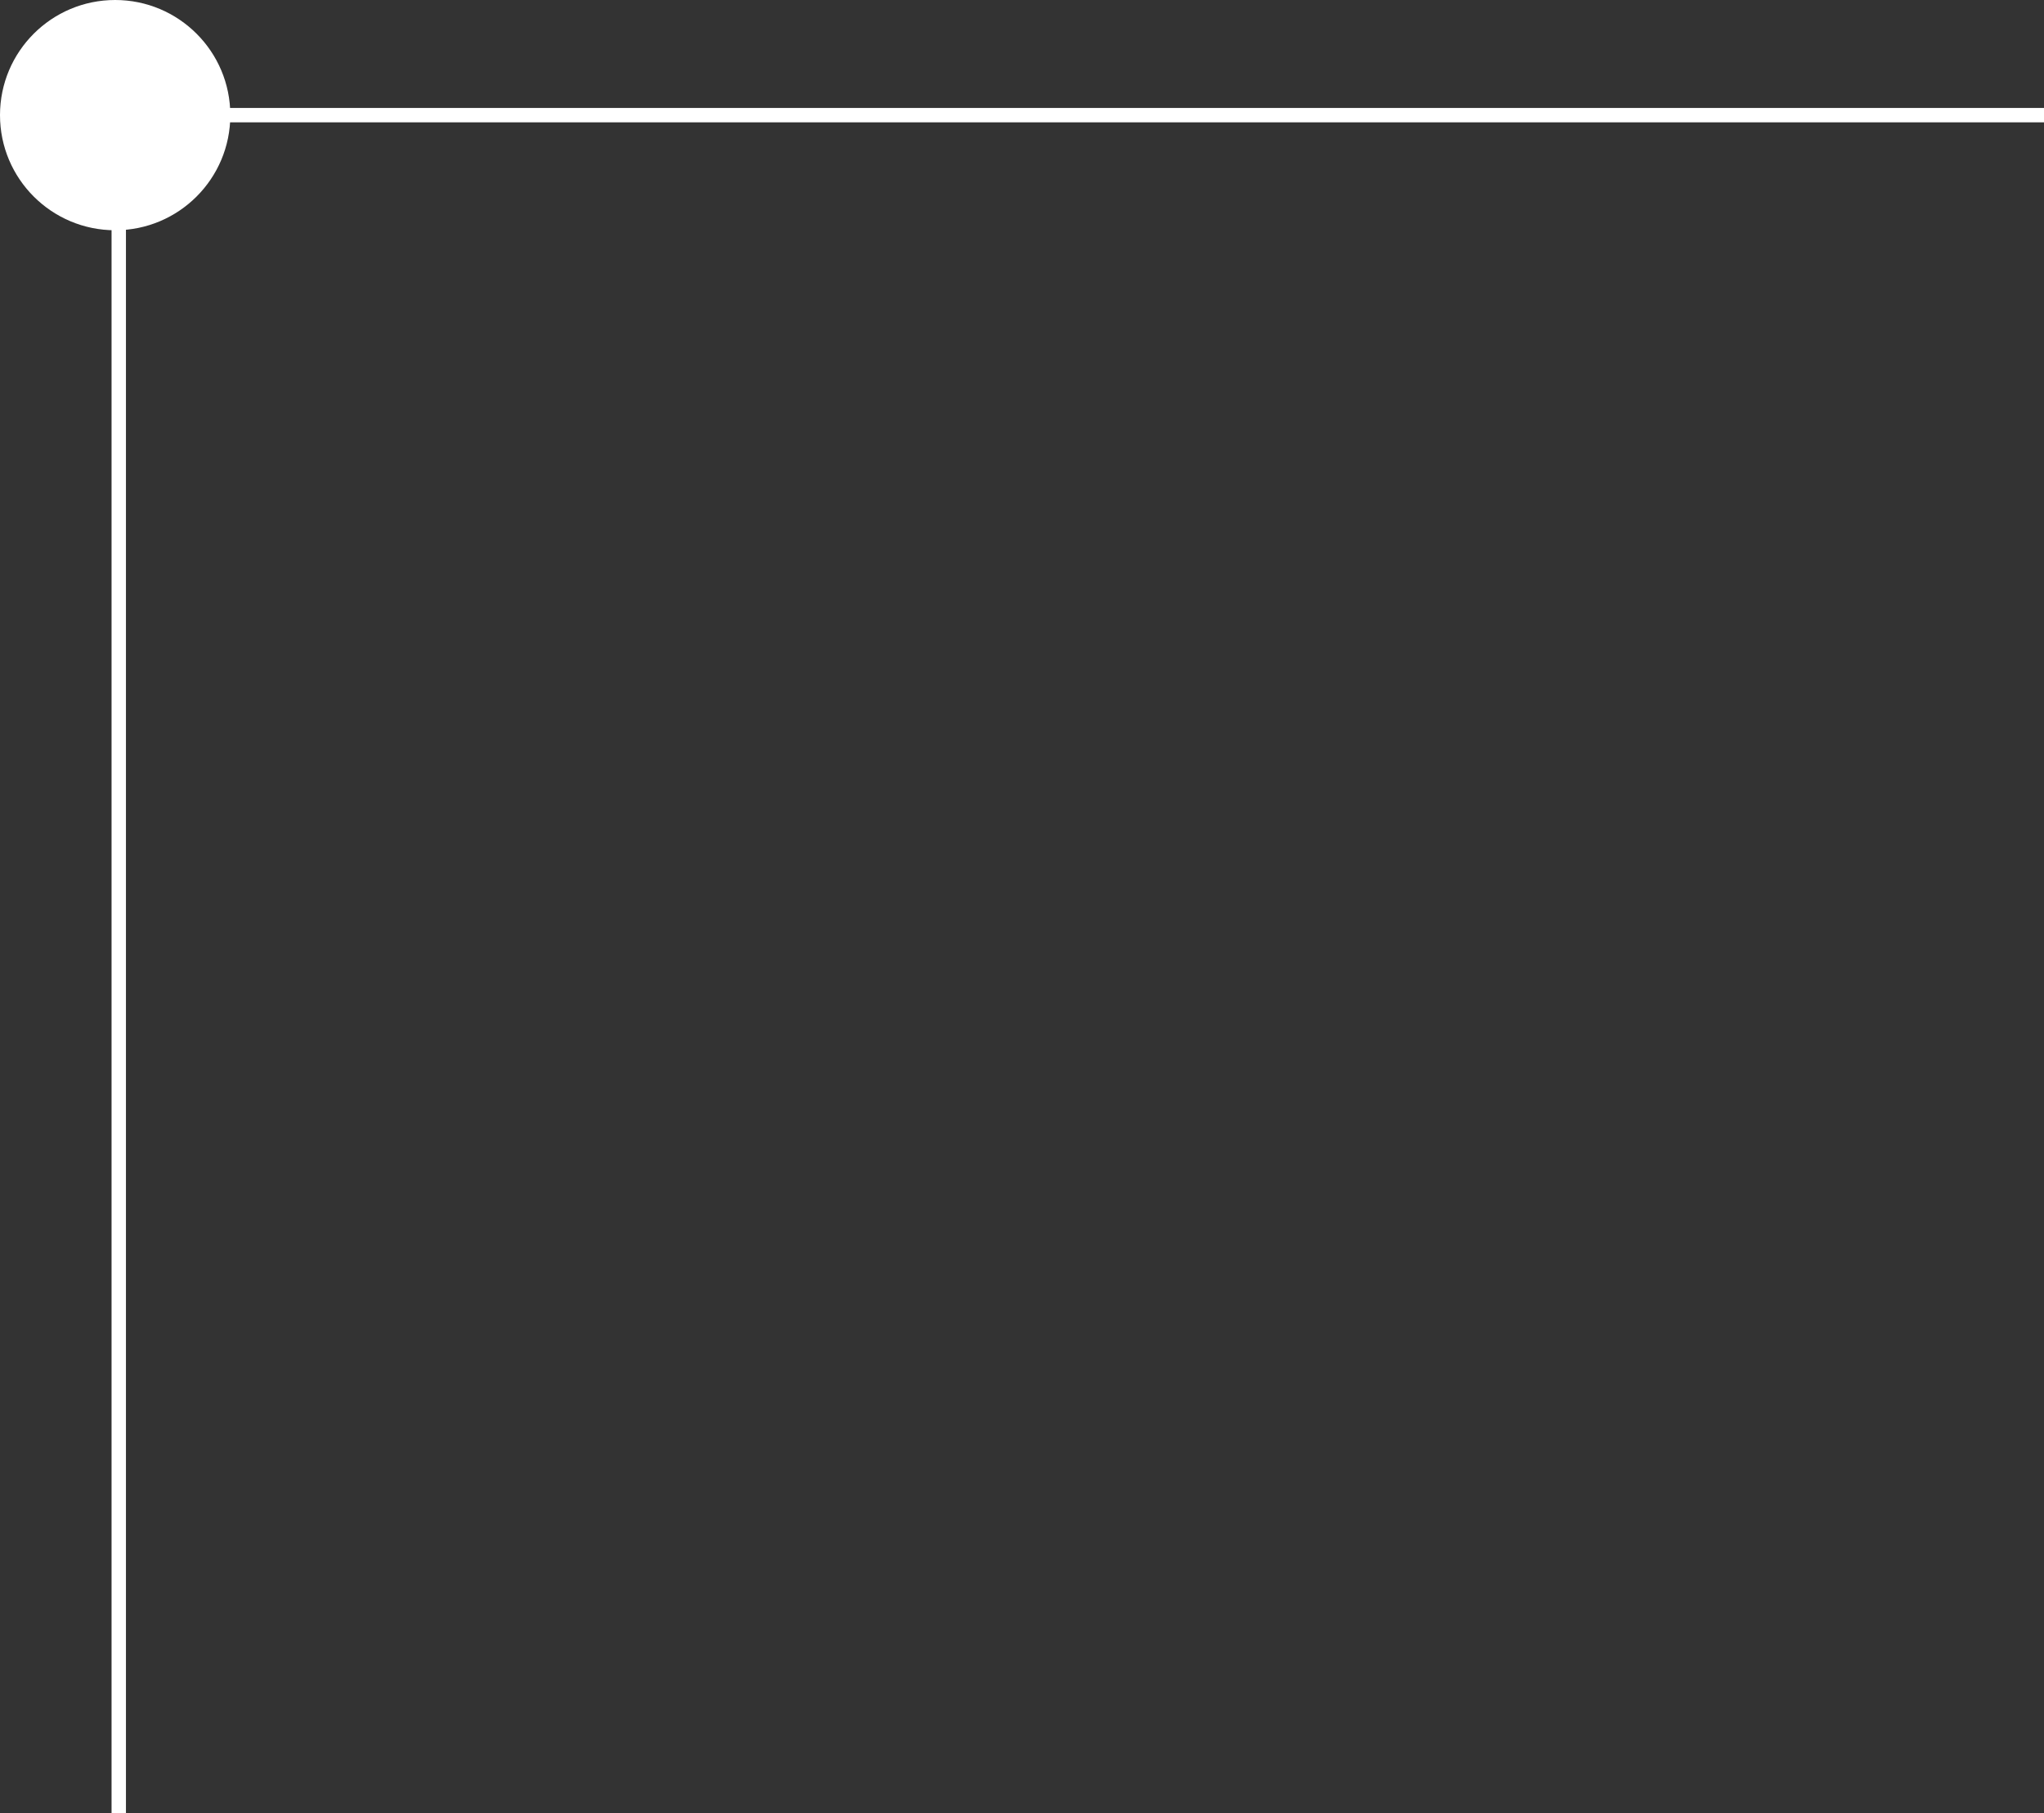 <svg width="142" height="126" viewBox="0 0 142 126" fill="none" xmlns="http://www.w3.org/2000/svg">
<rect x="0" y="0" width="142" height="126" fill="#333333" stroke="none"/>
<path d="M8 8.5C7.723 8.5 7.5 8.276 7.5 8C7.5 7.724 7.723 7.5 8 7.5V8.5ZM142 8.5H8V7.5H142V8.5Z" fill="white"/>
<path d="M7.75 9C7.75 8.723 7.974 8.5 8.25 8.5C8.526 8.5 8.75 8.723 8.75 9H7.75ZM8.75 9V126.001H7.75L7.75 9H8.75Z" fill="white"/>
<circle cx="8" cy="8" r="8" transform="matrix(-1 0 0 1 16 0)" fill="white"/>
</svg>
